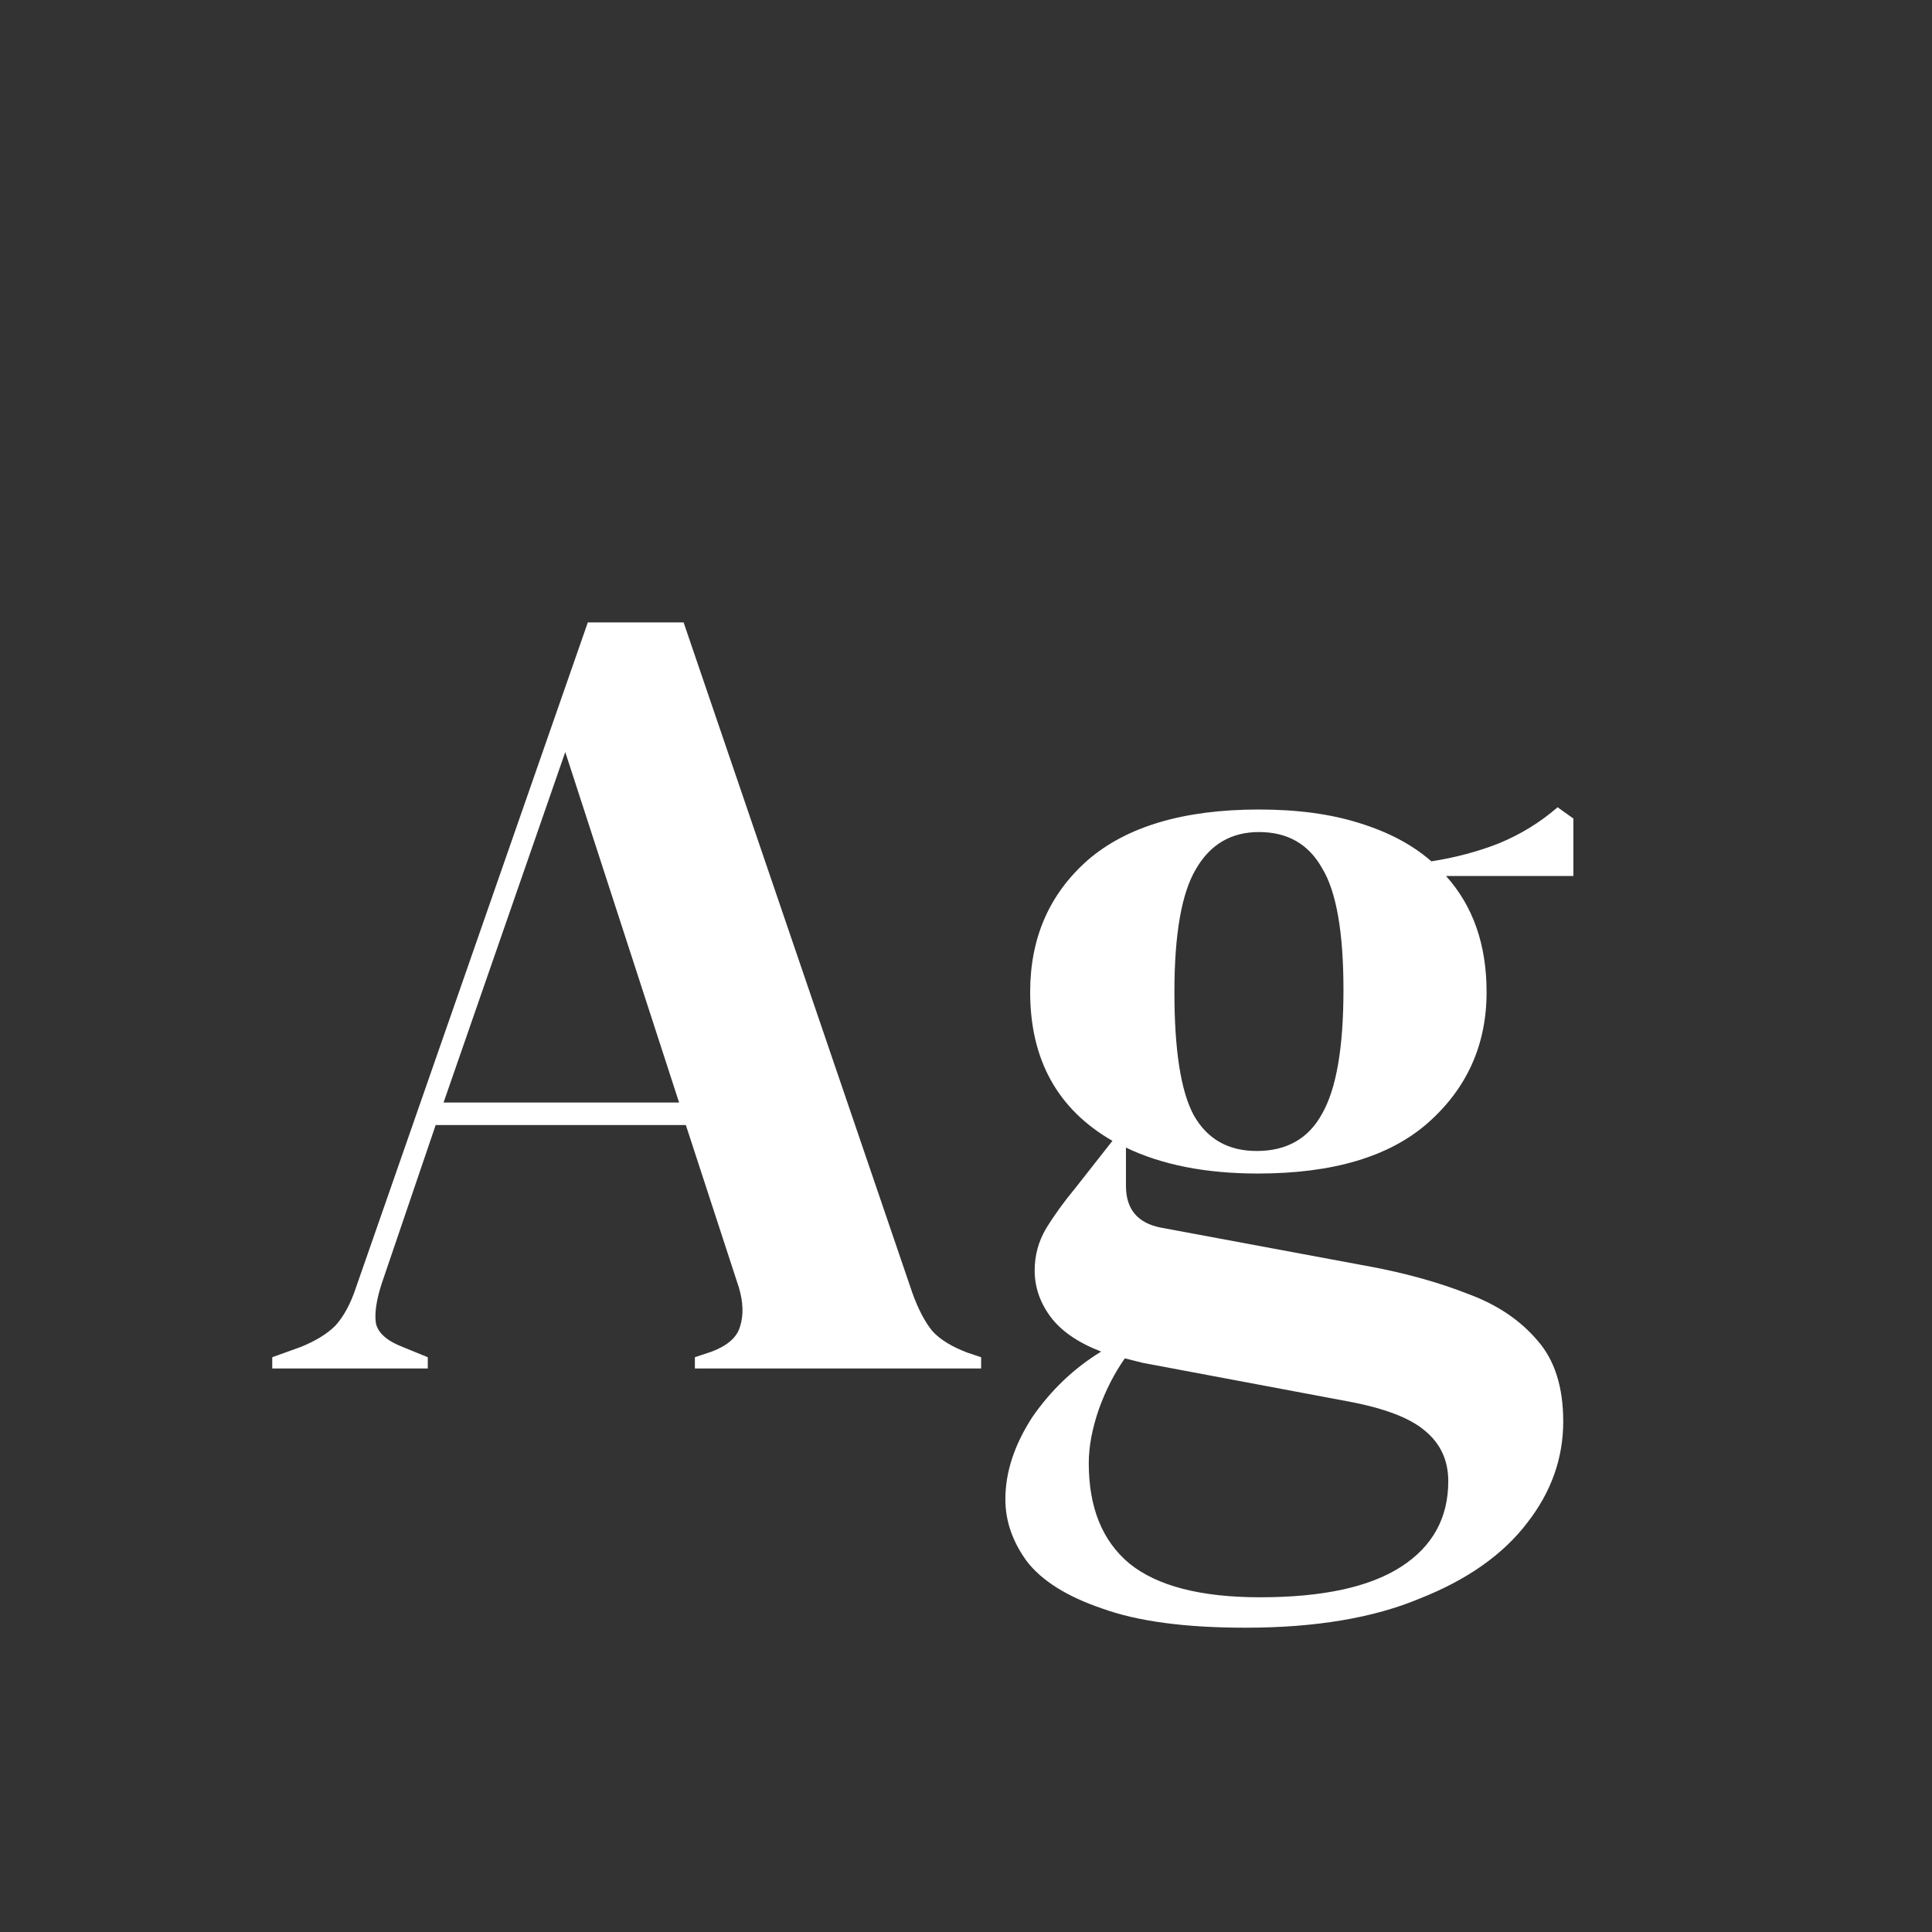 <svg width="24" height="24" viewBox="0 0 24 24" fill="none" xmlns="http://www.w3.org/2000/svg">
<rect x="0" y="0" width="24" height="24" fill="#333333" stroke="none"/>
<path d="M3.382 17V16.86L3.732 16.734C3.918 16.659 4.063 16.571 4.166 16.468C4.268 16.356 4.352 16.202 4.418 16.006L7.302 7.732H8.492L11.334 16.062C11.408 16.267 11.492 16.426 11.585 16.538C11.679 16.641 11.823 16.729 12.02 16.804L12.188 16.86V17H8.632V16.86L8.842 16.79C9.038 16.715 9.154 16.613 9.192 16.482C9.238 16.342 9.234 16.179 9.178 15.992L8.52 13.976H5.412L4.74 15.95C4.674 16.155 4.651 16.319 4.67 16.44C4.698 16.561 4.81 16.659 5.006 16.734L5.314 16.86V17H3.382ZM5.51 13.696H8.436L7.022 9.342L5.51 13.696ZM15.625 14.578C14.981 14.578 14.435 14.471 13.987 14.256V14.732C13.987 15.021 14.132 15.194 14.421 15.25L17.053 15.74C17.492 15.824 17.888 15.936 18.243 16.076C18.598 16.207 18.882 16.398 19.097 16.65C19.312 16.893 19.419 17.229 19.419 17.658C19.419 18.115 19.27 18.535 18.971 18.918C18.672 19.31 18.229 19.623 17.641 19.856C17.062 20.099 16.339 20.22 15.471 20.22C14.724 20.22 14.132 20.141 13.693 19.982C13.254 19.833 12.942 19.637 12.755 19.394C12.578 19.151 12.489 18.895 12.489 18.624C12.489 18.288 12.601 17.947 12.825 17.602C13.058 17.266 13.343 16.995 13.679 16.79C13.39 16.678 13.18 16.533 13.049 16.356C12.918 16.179 12.853 15.987 12.853 15.782C12.853 15.595 12.9 15.423 12.993 15.264C13.096 15.096 13.217 14.928 13.357 14.76L13.819 14.172C13.138 13.78 12.797 13.164 12.797 12.324C12.797 11.652 13.035 11.106 13.511 10.686C13.996 10.266 14.706 10.056 15.639 10.056C16.115 10.056 16.53 10.112 16.885 10.224C17.249 10.336 17.548 10.495 17.781 10.7C18.08 10.653 18.36 10.579 18.621 10.476C18.892 10.364 19.134 10.215 19.349 10.028L19.545 10.168V10.882H17.963C18.299 11.255 18.467 11.736 18.467 12.324C18.467 12.977 18.224 13.519 17.739 13.948C17.263 14.368 16.558 14.578 15.625 14.578ZM15.611 14.298C15.984 14.298 16.255 14.144 16.423 13.836C16.6 13.528 16.689 13.015 16.689 12.296C16.689 11.577 16.6 11.073 16.423 10.784C16.255 10.485 15.994 10.336 15.639 10.336C15.294 10.336 15.032 10.49 14.855 10.798C14.678 11.097 14.589 11.605 14.589 12.324C14.589 13.043 14.668 13.551 14.827 13.85C14.995 14.149 15.256 14.298 15.611 14.298ZM13.525 18.176C13.525 18.727 13.693 19.142 14.029 19.422C14.374 19.702 14.916 19.842 15.653 19.842C16.428 19.842 17.011 19.716 17.403 19.464C17.795 19.212 17.991 18.857 17.991 18.4C17.991 18.139 17.893 17.929 17.697 17.77C17.51 17.611 17.188 17.49 16.731 17.406L14.197 16.93C14.122 16.911 14.048 16.893 13.973 16.874C13.842 17.061 13.735 17.271 13.651 17.504C13.567 17.747 13.525 17.971 13.525 18.176Z" fill="white"/>
</svg>
